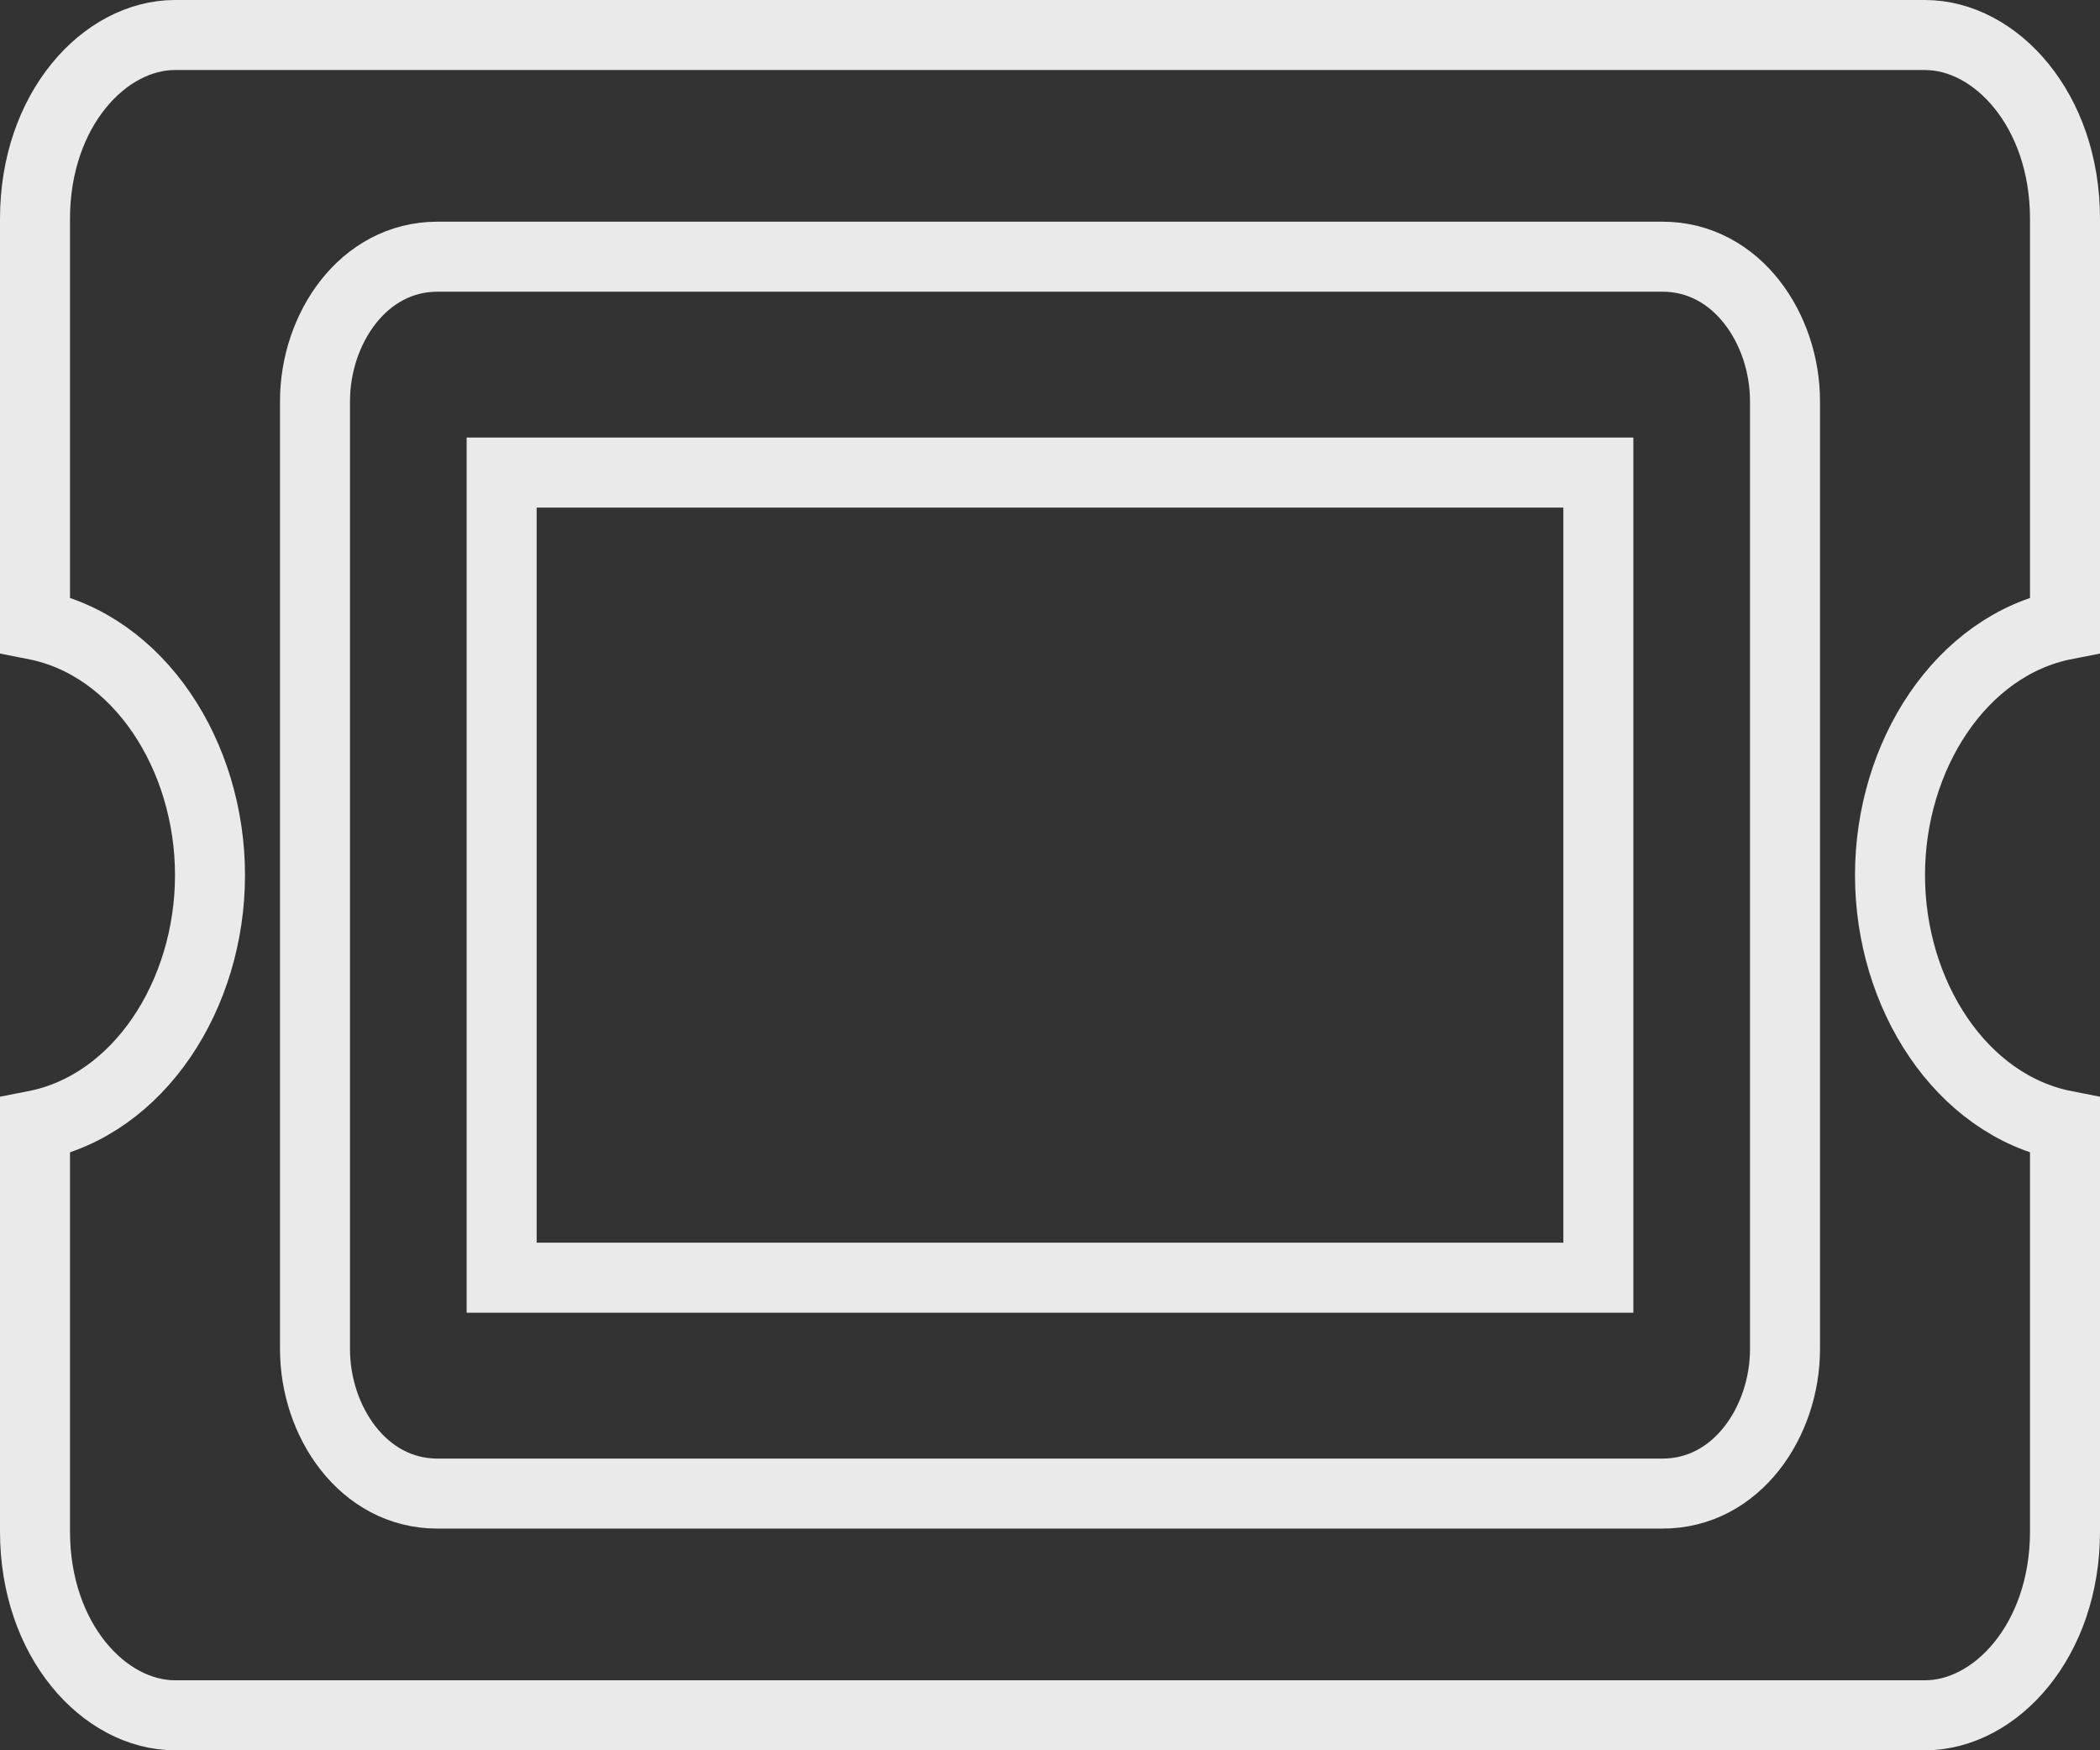 <svg width="60" height="50" viewBox="0 0 60 50" fill="none" xmlns="http://www.w3.org/2000/svg">
<rect x="0" y="0" width="60" height="50" fill="#333333" stroke="none"/>
<path d="M14.333 13.5H45.667V36.5H14.333V13.5ZM54 25C54 28.414 56.026 31.569 59 32.153V43.75C59 46.869 57.013 49 55 49H5C2.988 49 1 46.869 1 43.75V32.153C3.974 31.569 6 28.414 6 25C6 21.586 3.974 18.431 1 17.847V6.25C1 3.131 2.988 1 5 1H55C57.013 1 59 3.131 59 6.25V17.847C56.026 18.431 54 21.586 54 25ZM51 11.458C51 9.4 49.63 7.333 47.5 7.333H12.5C10.37 7.333 9 9.4 9 11.458V38.542C9 40.6 10.37 42.667 12.5 42.667H47.5C49.63 42.667 51 40.6 51 38.542V11.458Z" stroke="white" stroke-opacity="0.898" stroke-width="2"/>
</svg>
